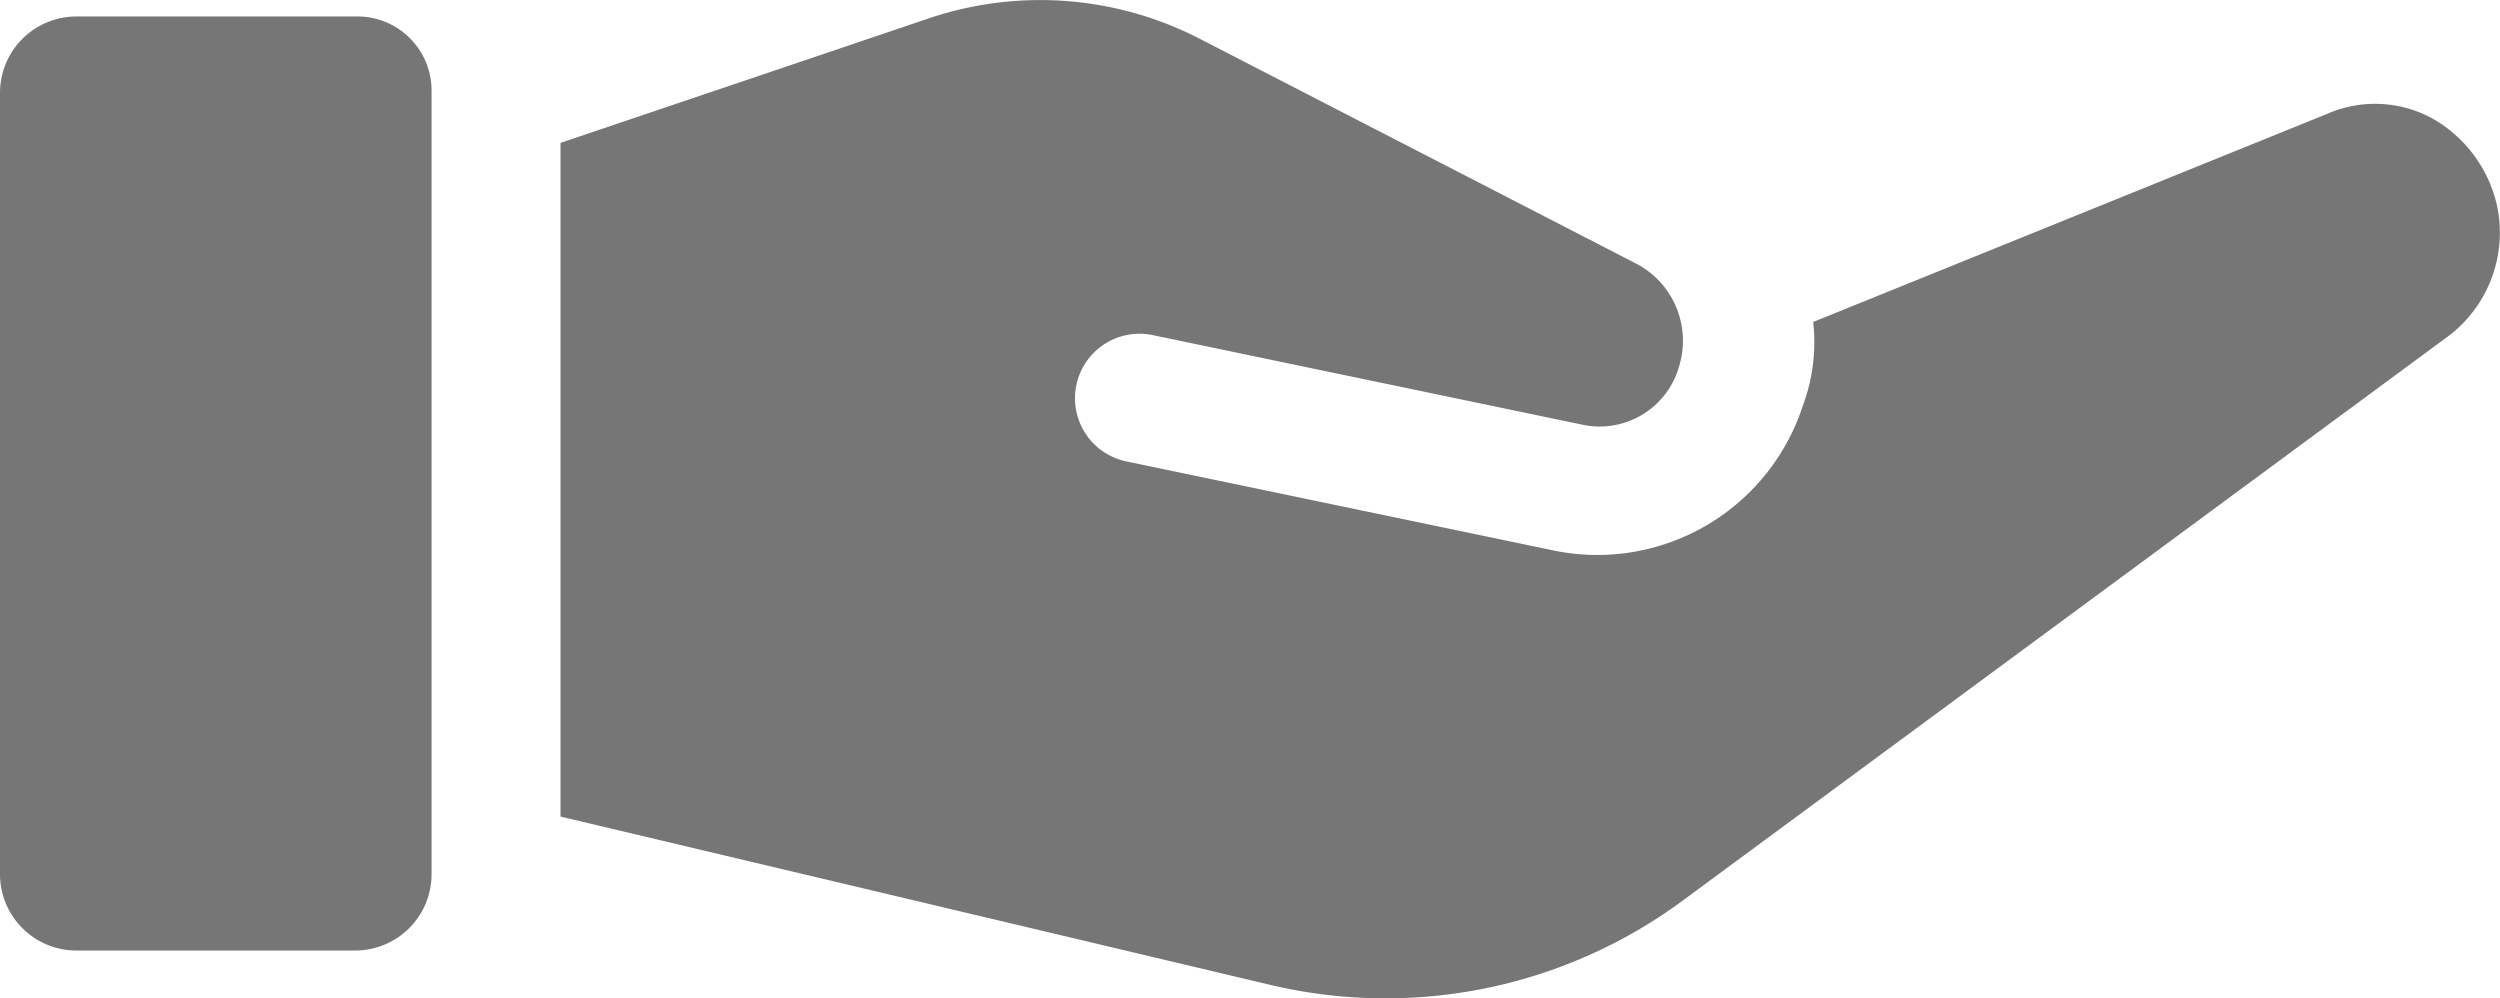 <svg xmlns="http://www.w3.org/2000/svg" width="20.941" height="8.363" viewBox="0 0 20.941 8.363">
  <g id="Group_549" data-name="Group 549" transform="translate(9246.391 -2169.137)">
    <g id="Group_548" data-name="Group 548" transform="translate(-9245.5 2160)">
      <path id="Path_99" data-name="Path 99" d="M40.022,56.3a1.121,1.121,0,0,0-.529-.727,1,1,0,0,0-.9-.044l-4.3,1.741a1.523,1.523,0,0,1-.088.705,1.81,1.81,0,0,1-2.072,1.212l-3.593-.749a.54.54,0,0,1,.22-1.058l3.593.749a.691.691,0,0,0,.816-.485.729.729,0,0,0-.353-.86L29.178,54.91a2.916,2.916,0,0,0-2.314-.176L23.8,55.77v5.643l5.951,1.411a4.19,4.19,0,0,0,3.416-.683l6.458-4.761A1.088,1.088,0,0,0,40.022,56.3Z" transform="translate(-19.996 -45.436)" fill="#767676"/>
      <path id="Path_100" data-name="Path 100" d="M5.476,55.2H3.139a.64.64,0,0,0-.639.639v6.546a.64.64,0,0,0,.639.639H5.476a.64.64,0,0,0,.639-.639V55.817A.621.621,0,0,0,5.476,55.2Z" transform="translate(-3.391 -45.925)" fill="#767676"/>
    </g>
  </g>
</svg>
